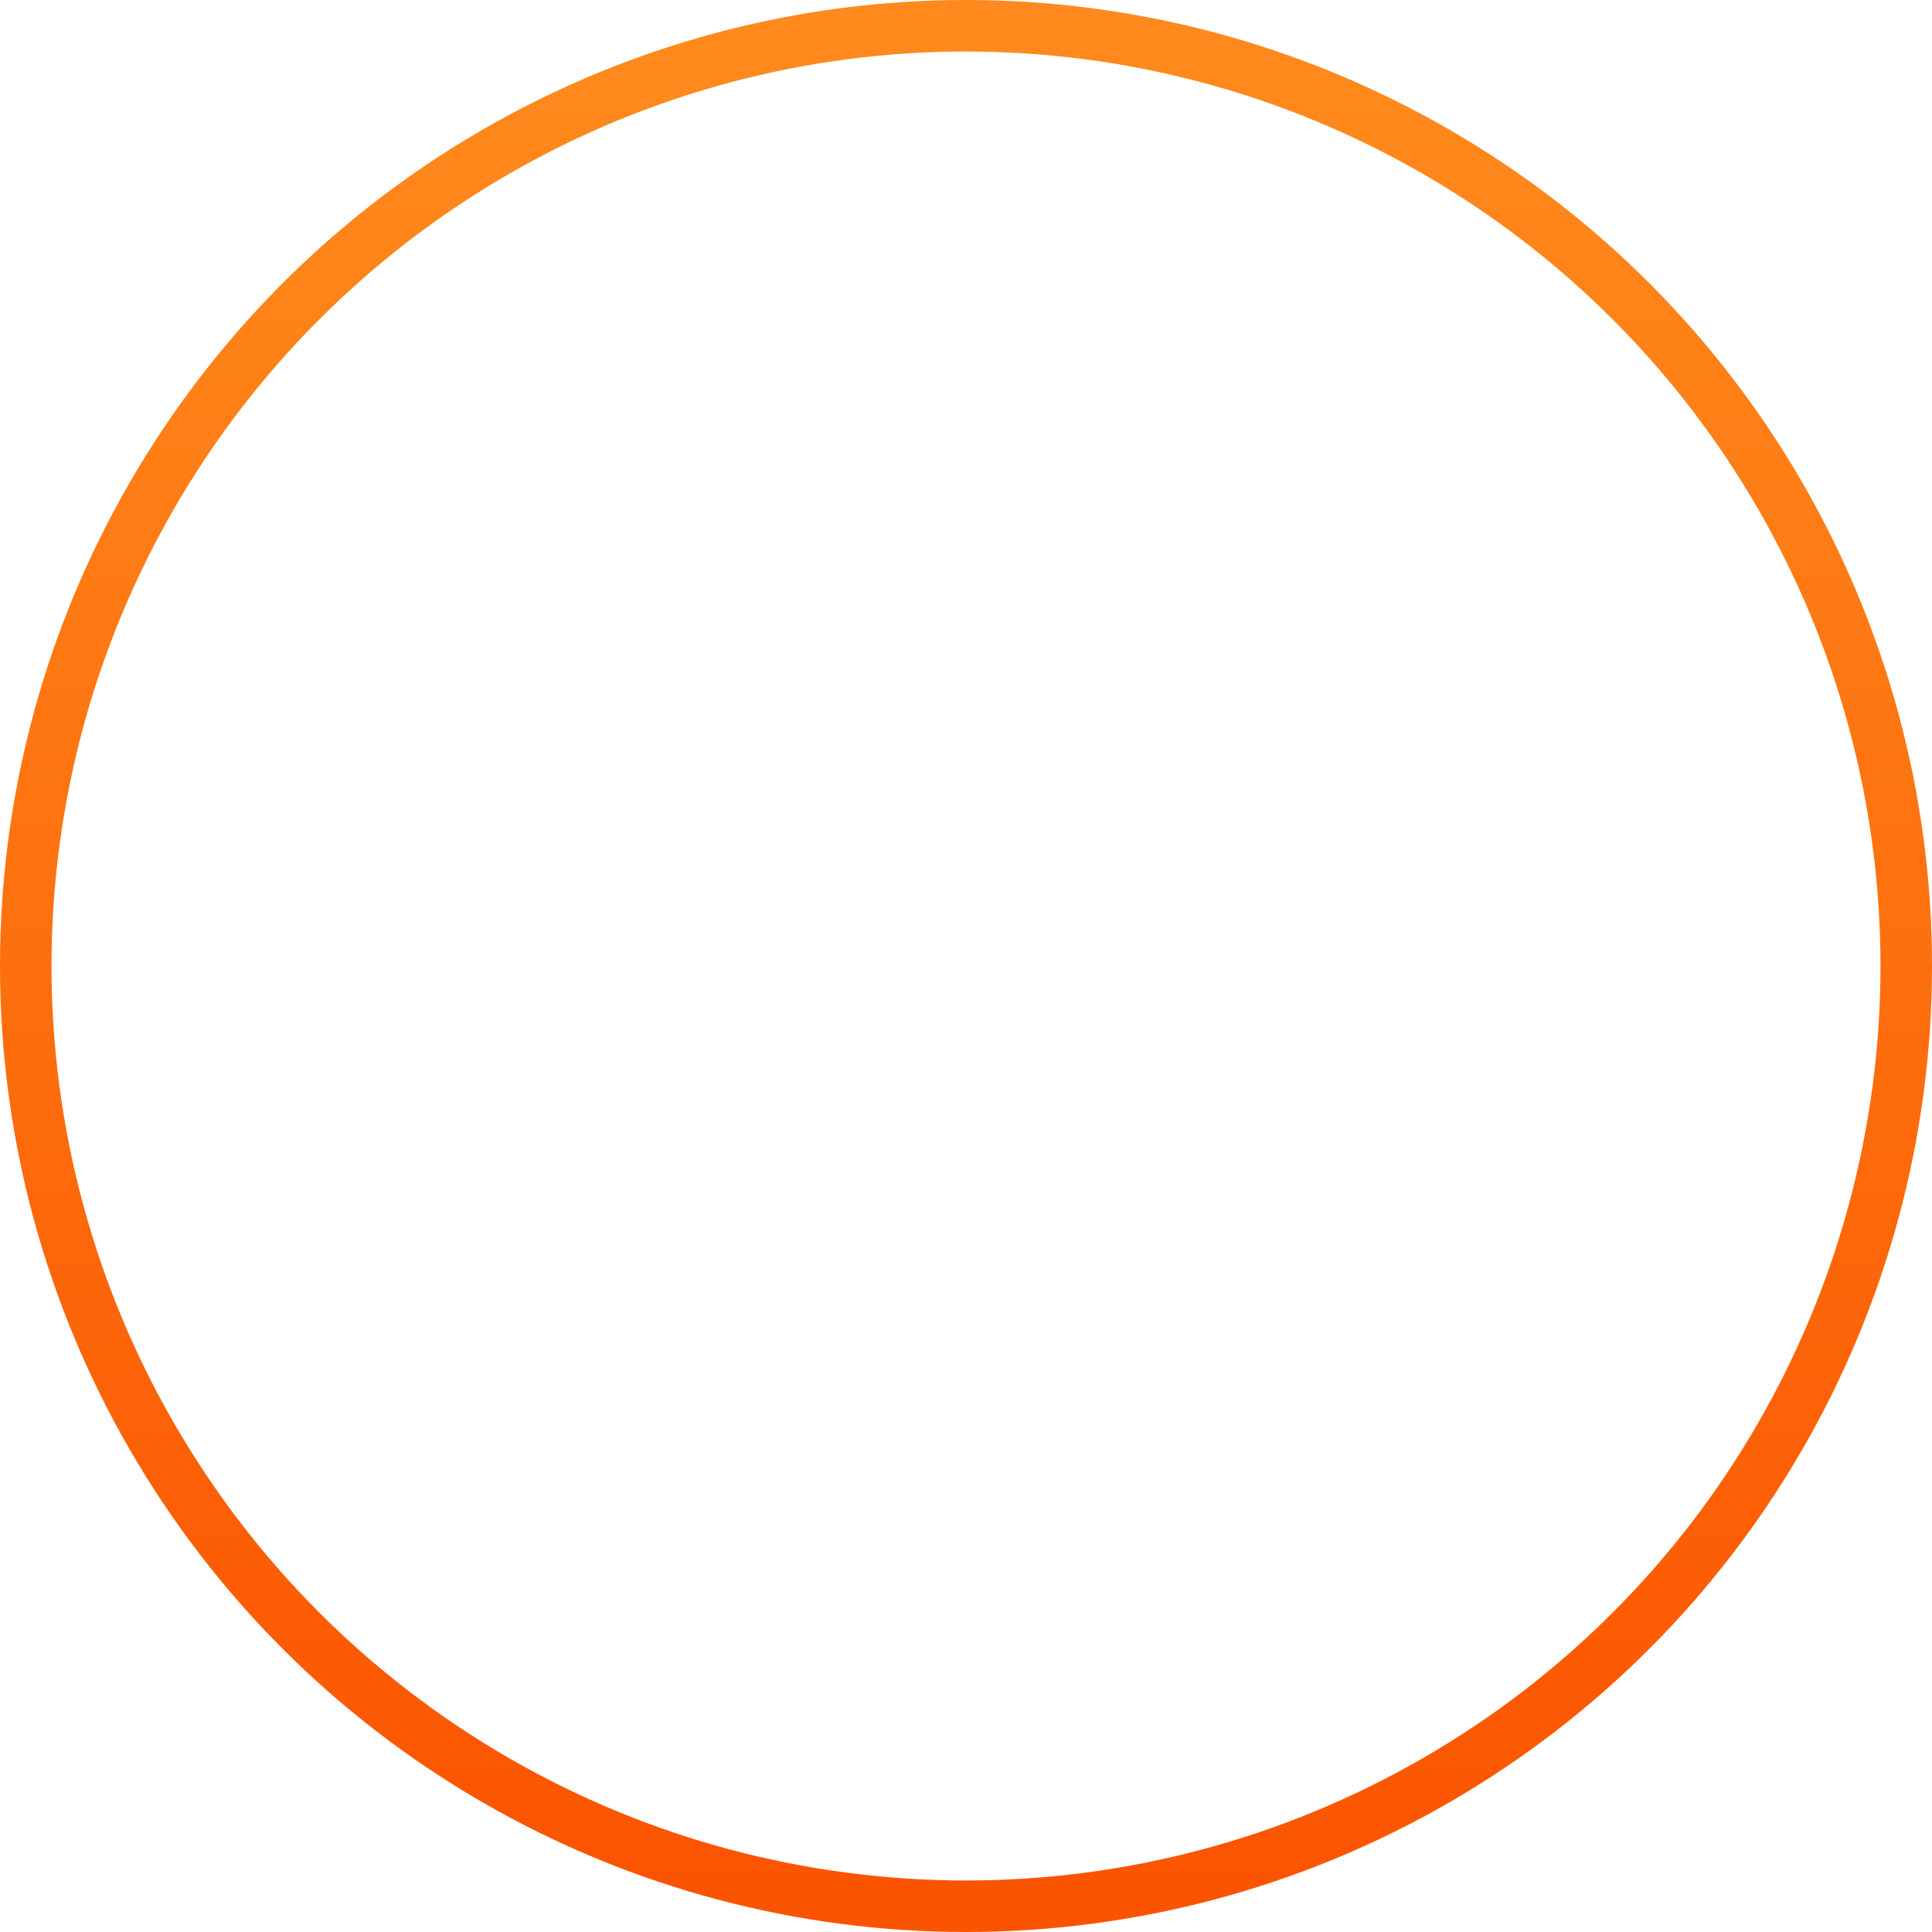 <?xml version="1.0" encoding="UTF-8"?>
<svg width="75px" height="75px" viewBox="0 0 75 75" version="1.1" xmlns="http://www.w3.org/2000/svg">
    <defs>
        <linearGradient x1="50%" y1="3.548%" x2="50%" y2="99.241%" id="linearGradient-1">
            <stop stop-color="#FF891C" offset="0%"></stop>
            <stop stop-color="#FB5400" offset="100%"></stop>
        </linearGradient>
    </defs>
    <g id="Page-1" stroke="none" stroke-width="1" fill="none" fill-rule="evenodd">
        <g id="Napravlenie" transform="translate(-46, -182)">
            <g id="Progress" transform="translate(32, 183)">
                <g id="1" transform="translate(15, 0)">
                    <circle id="Oval-2" stroke="url(#linearGradient-1)" stroke-width="2" stroke-linecap="square" cx="36.5" cy="36.5" r="36.5"></circle>
                </g>
            </g>
        </g>
    </g>
</svg>
